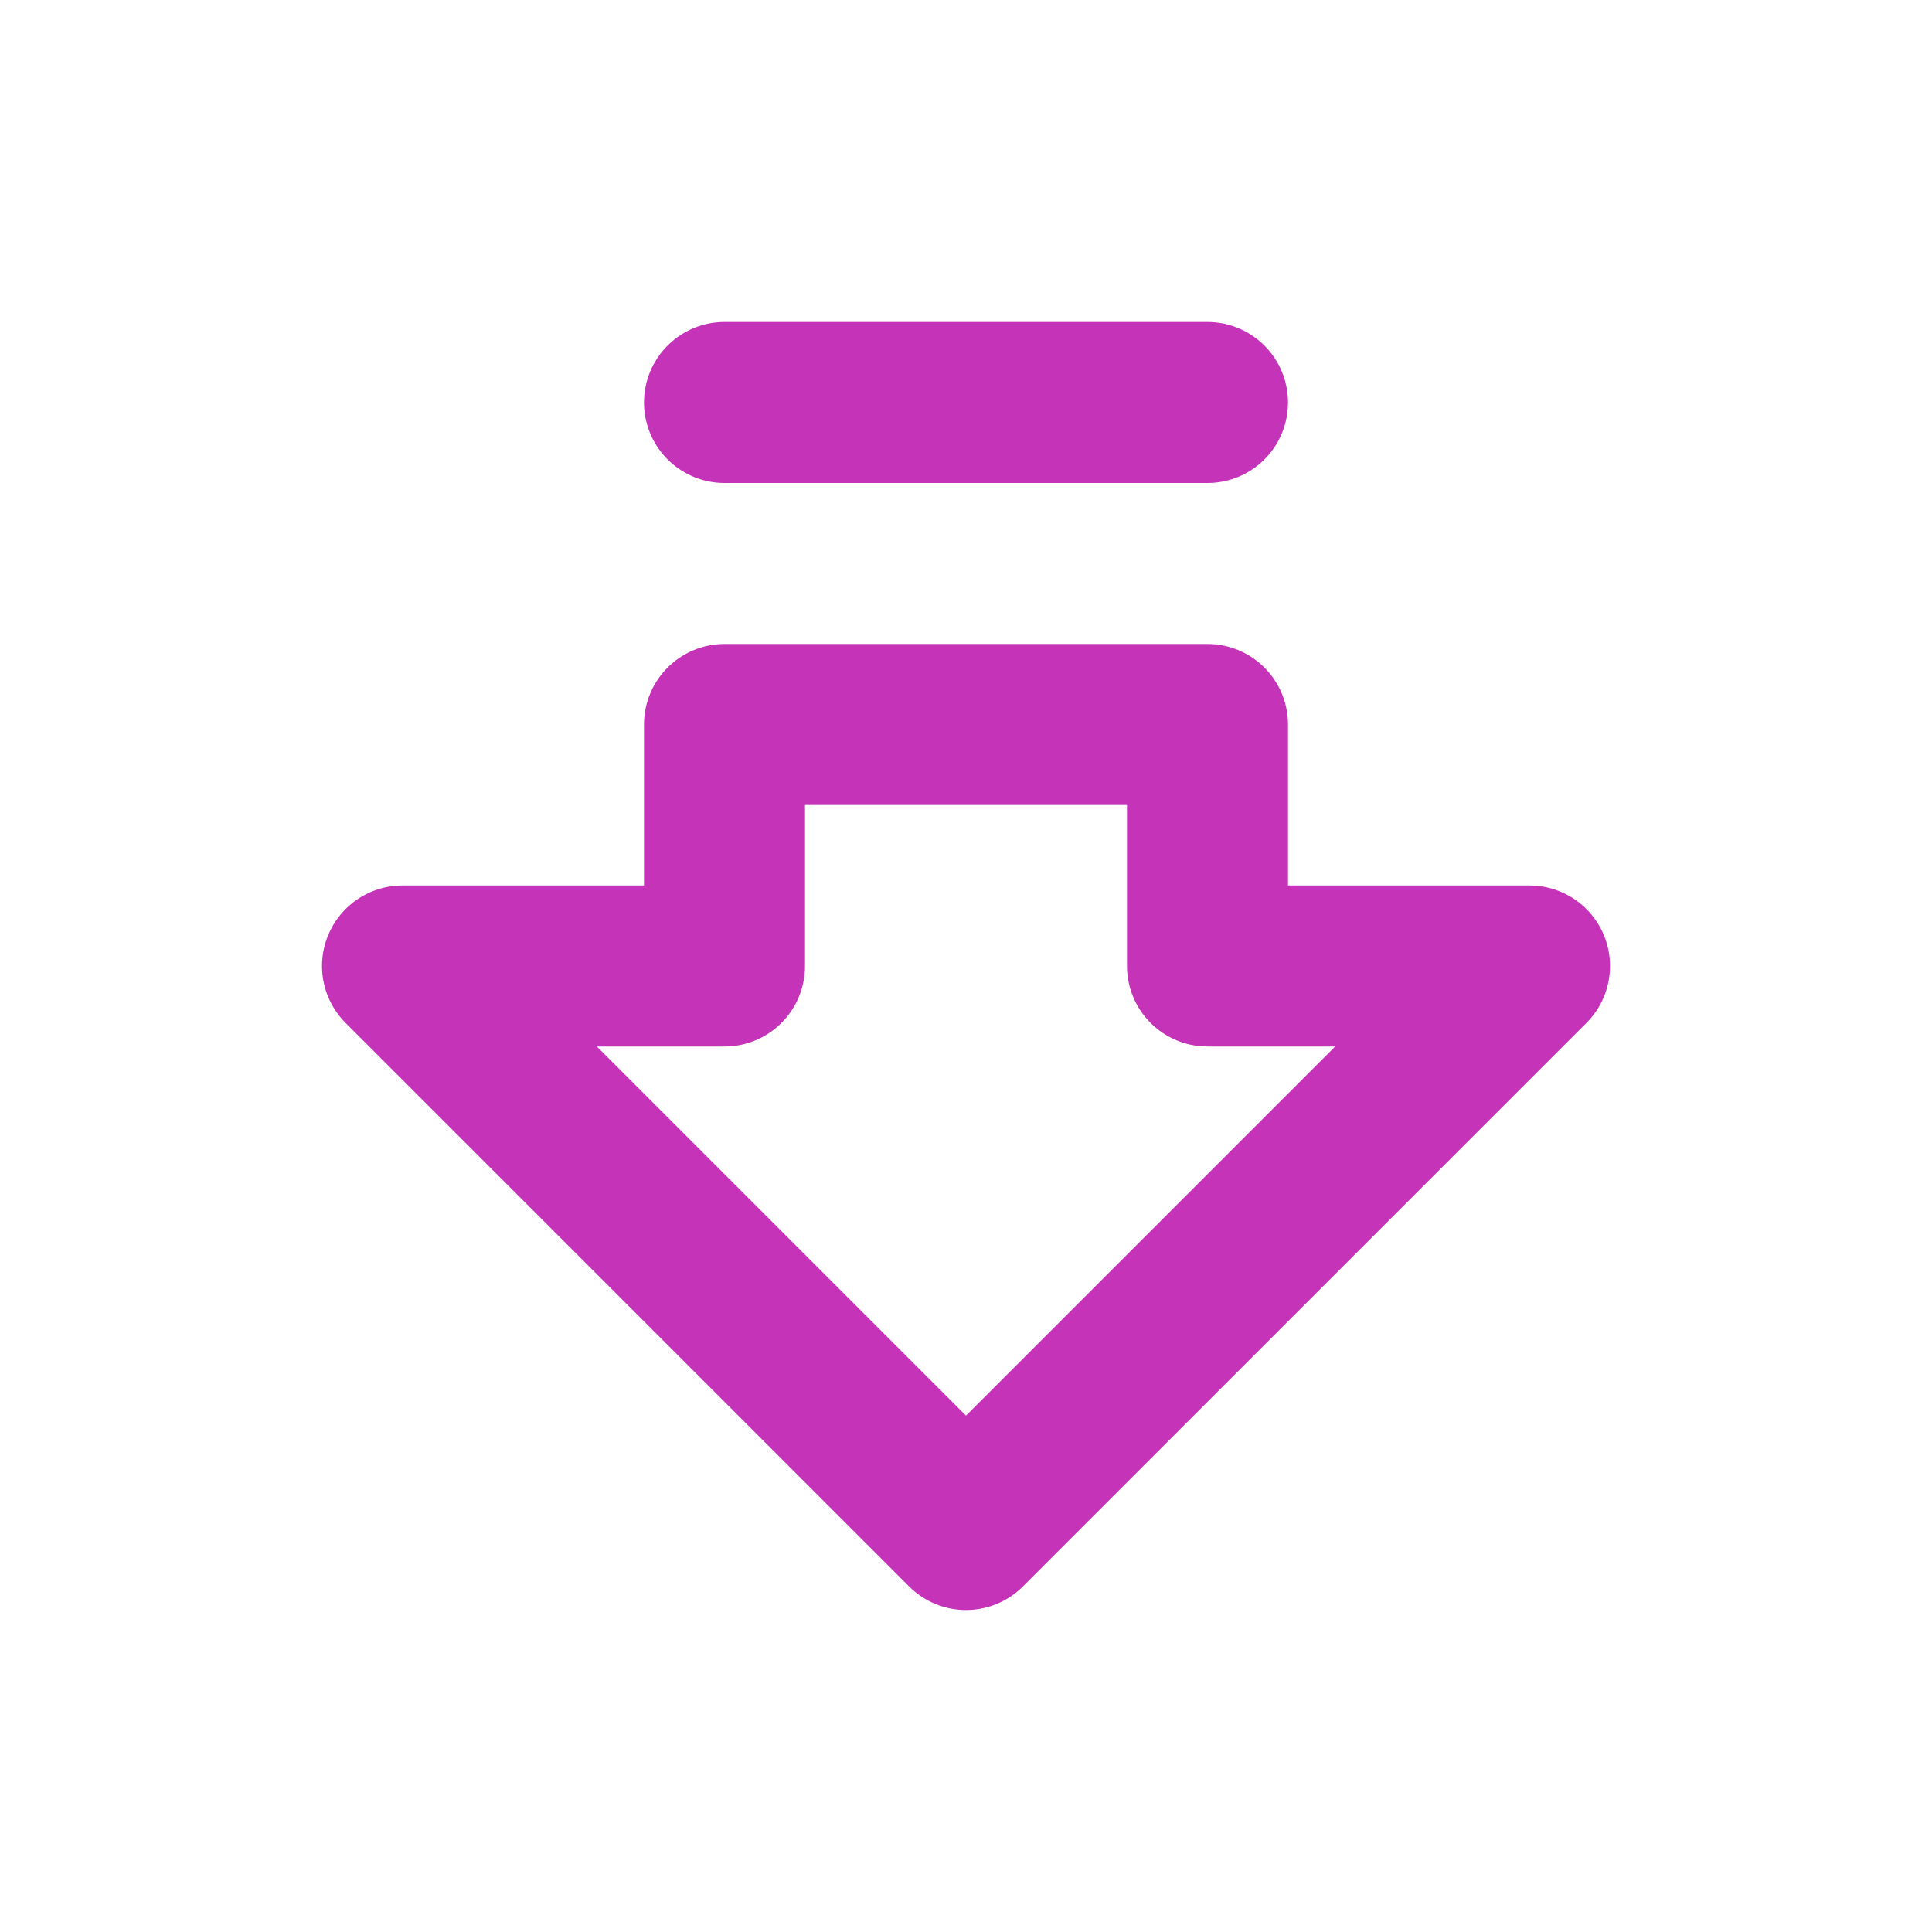 <svg width="24" height="24" viewBox="0 0 24 24" fill="none" xmlns="http://www.w3.org/2000/svg">
<path d="M15 5H9M15 9V12H19L12 19L5 12H9V9H15Z" stroke="#C533B9" stroke-width="2" stroke-linecap="round" stroke-linejoin="round"/>
</svg>
